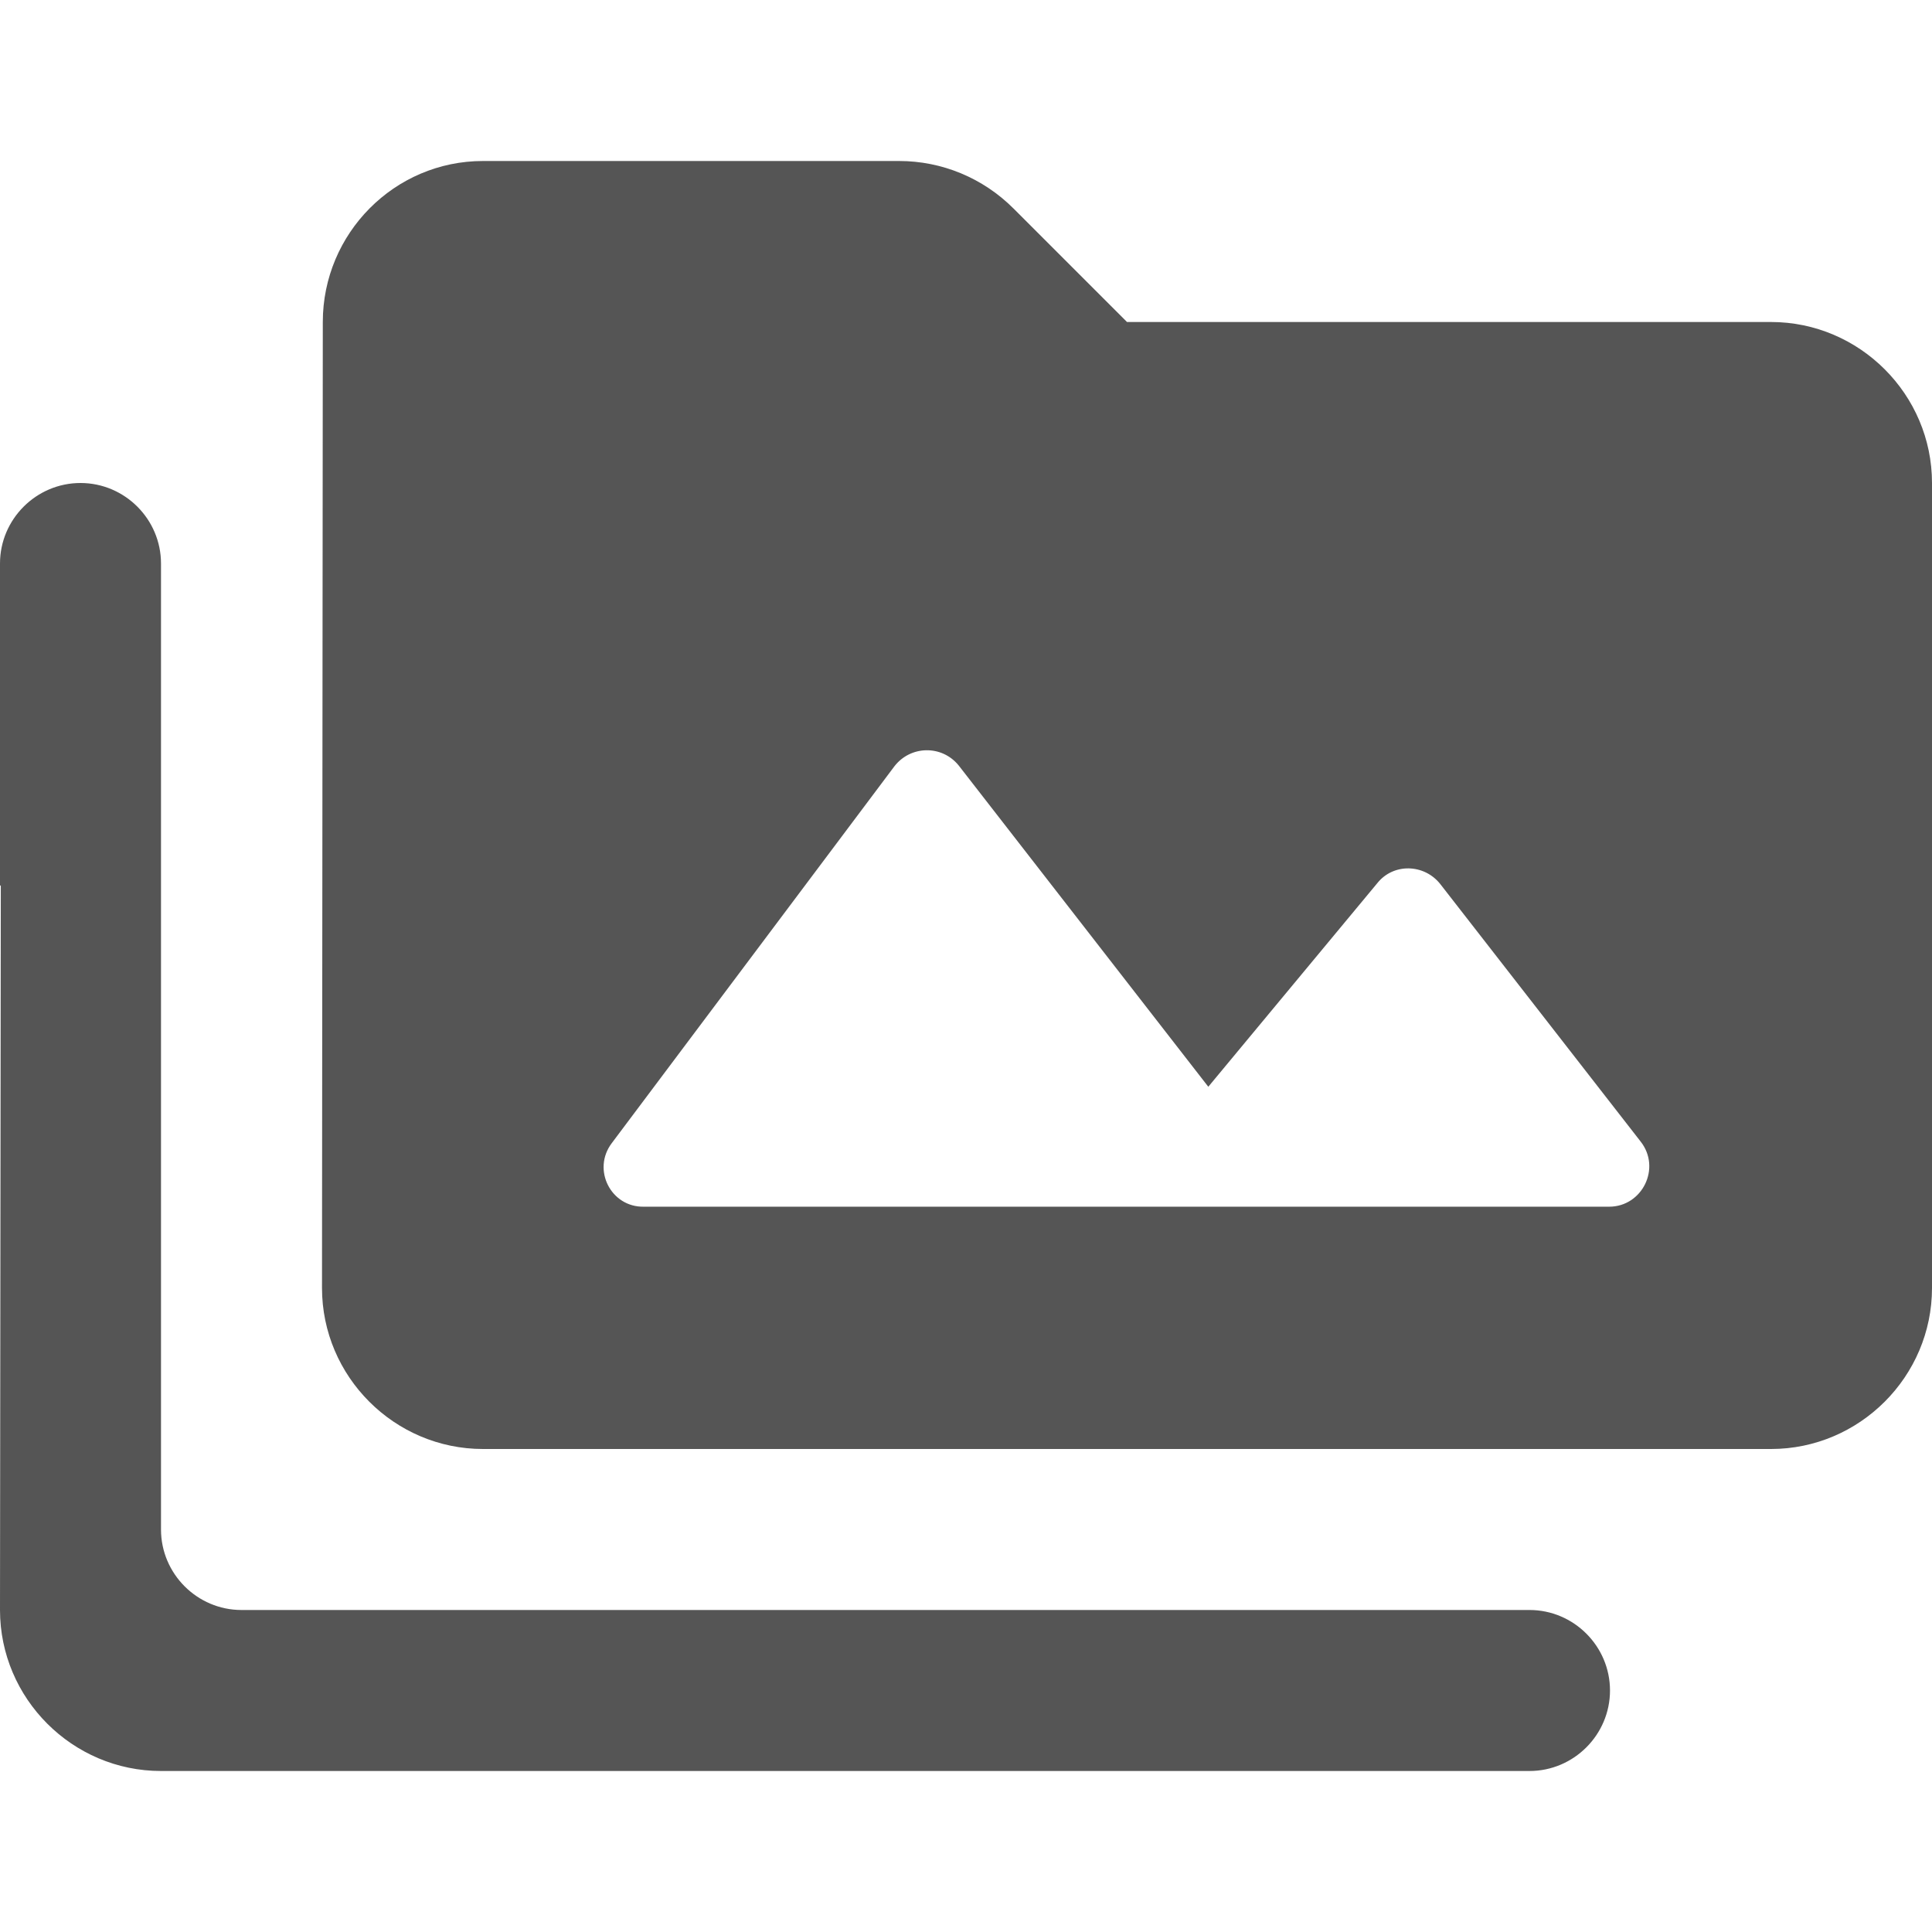 <svg fill="#555555" xmlns="http://www.w3.org/2000/svg" height="24" viewBox="0 0 24 24" width="24"><path d="M0 0h24v24H0V0z" fill="none"/><path d="M1 6c-.55 0-1 .45-1 1v4h.01L0 20c0 1.1.9 2 2 2h17c.55 0 1-.45 1-1s-.45-1-1-1H3c-.55 0-1-.45-1-1V7c0-.55-.45-1-1-1zm21-2h-8l-1.41-1.41c-.38-.38-.89-.59-1.42-.59H6c-1.1 0-1.99.9-1.99 2L4 16c0 1.1.9 2 2 2h16c1.1 0 2-.9 2-2V6c0-1.1-.9-2-2-2zM7.6 14.2l3.51-4.68c.2-.26.59-.27.8-.01l3.1 3.99 2.1-2.53c.2-.25.58-.24.78.01l2.49 3.2c.26.33.02.81-.39.81H8c-.41.01-.65-.46-.4-.79z"/></svg>